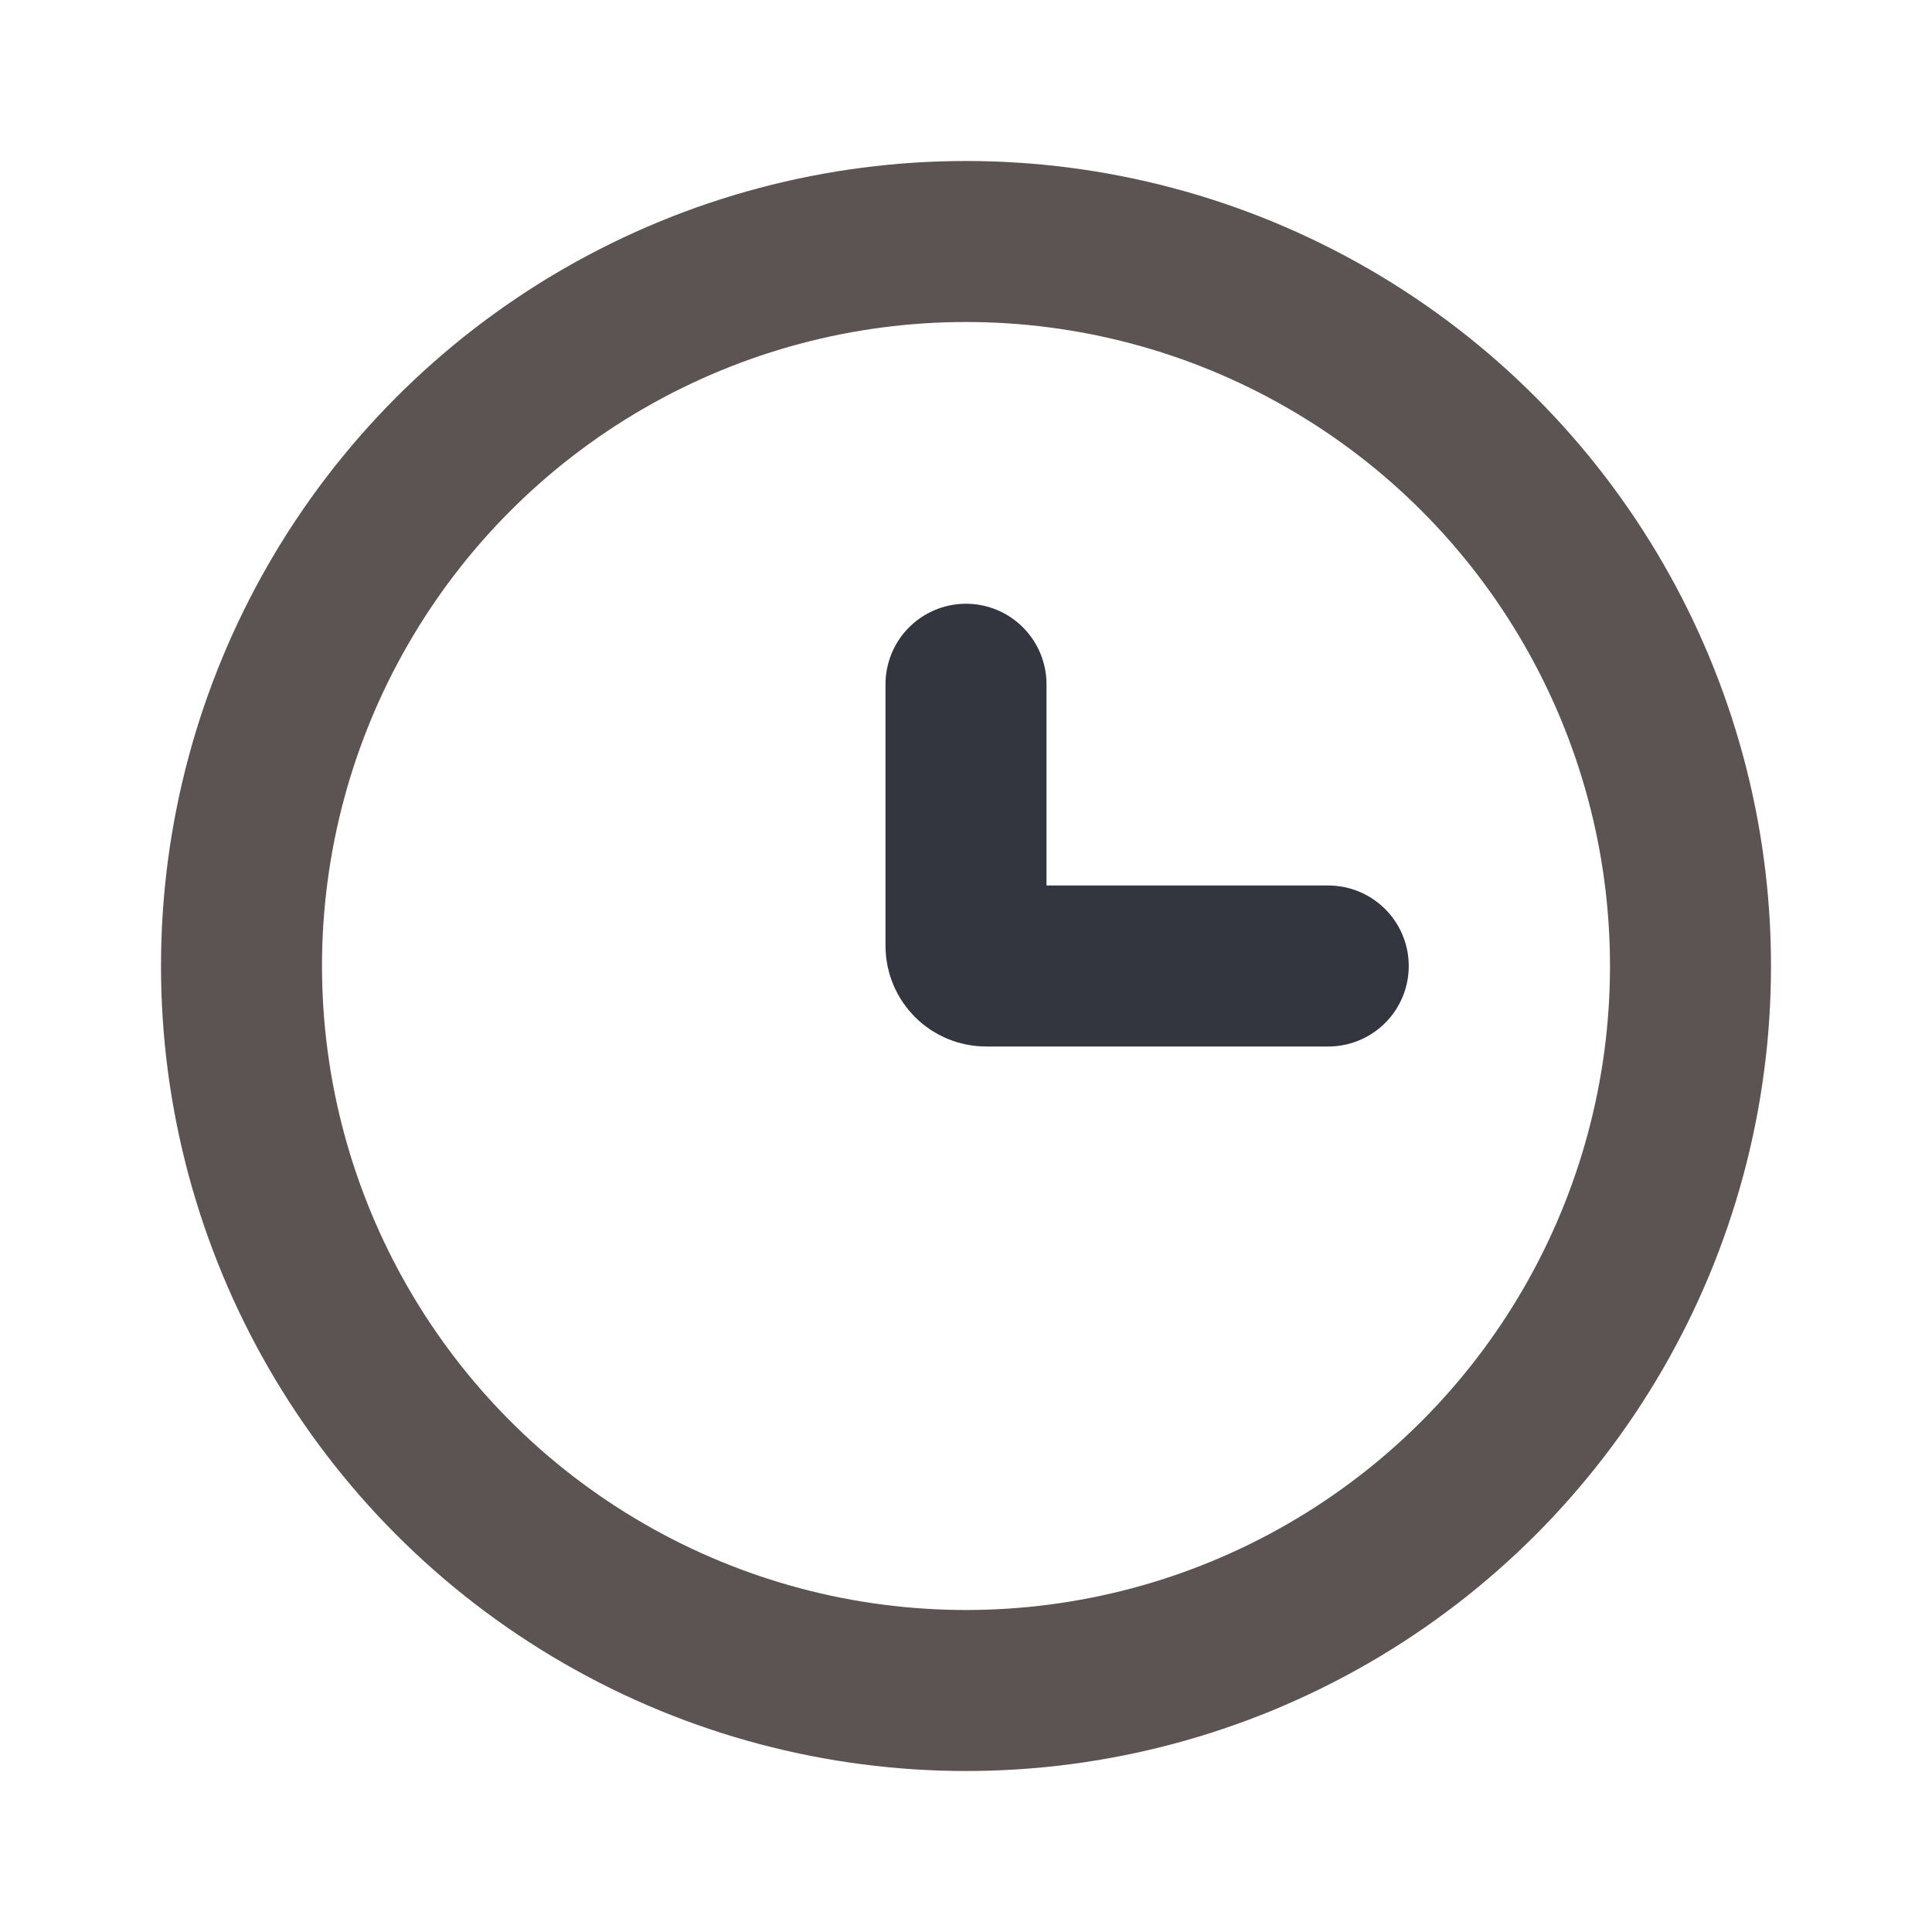 <svg width="24" height="24" viewBox="0 0 24 24" fill="none" xmlns="http://www.w3.org/2000/svg">
<circle cx="12" cy="12" r="9" stroke="#5C5353" stroke-width="2"/>
<path d="M16.5 12H12.25C12.112 12 12 11.888 12 11.75V8.5" stroke="#33363F" stroke-width="2" stroke-linecap="round"/>
</svg>
